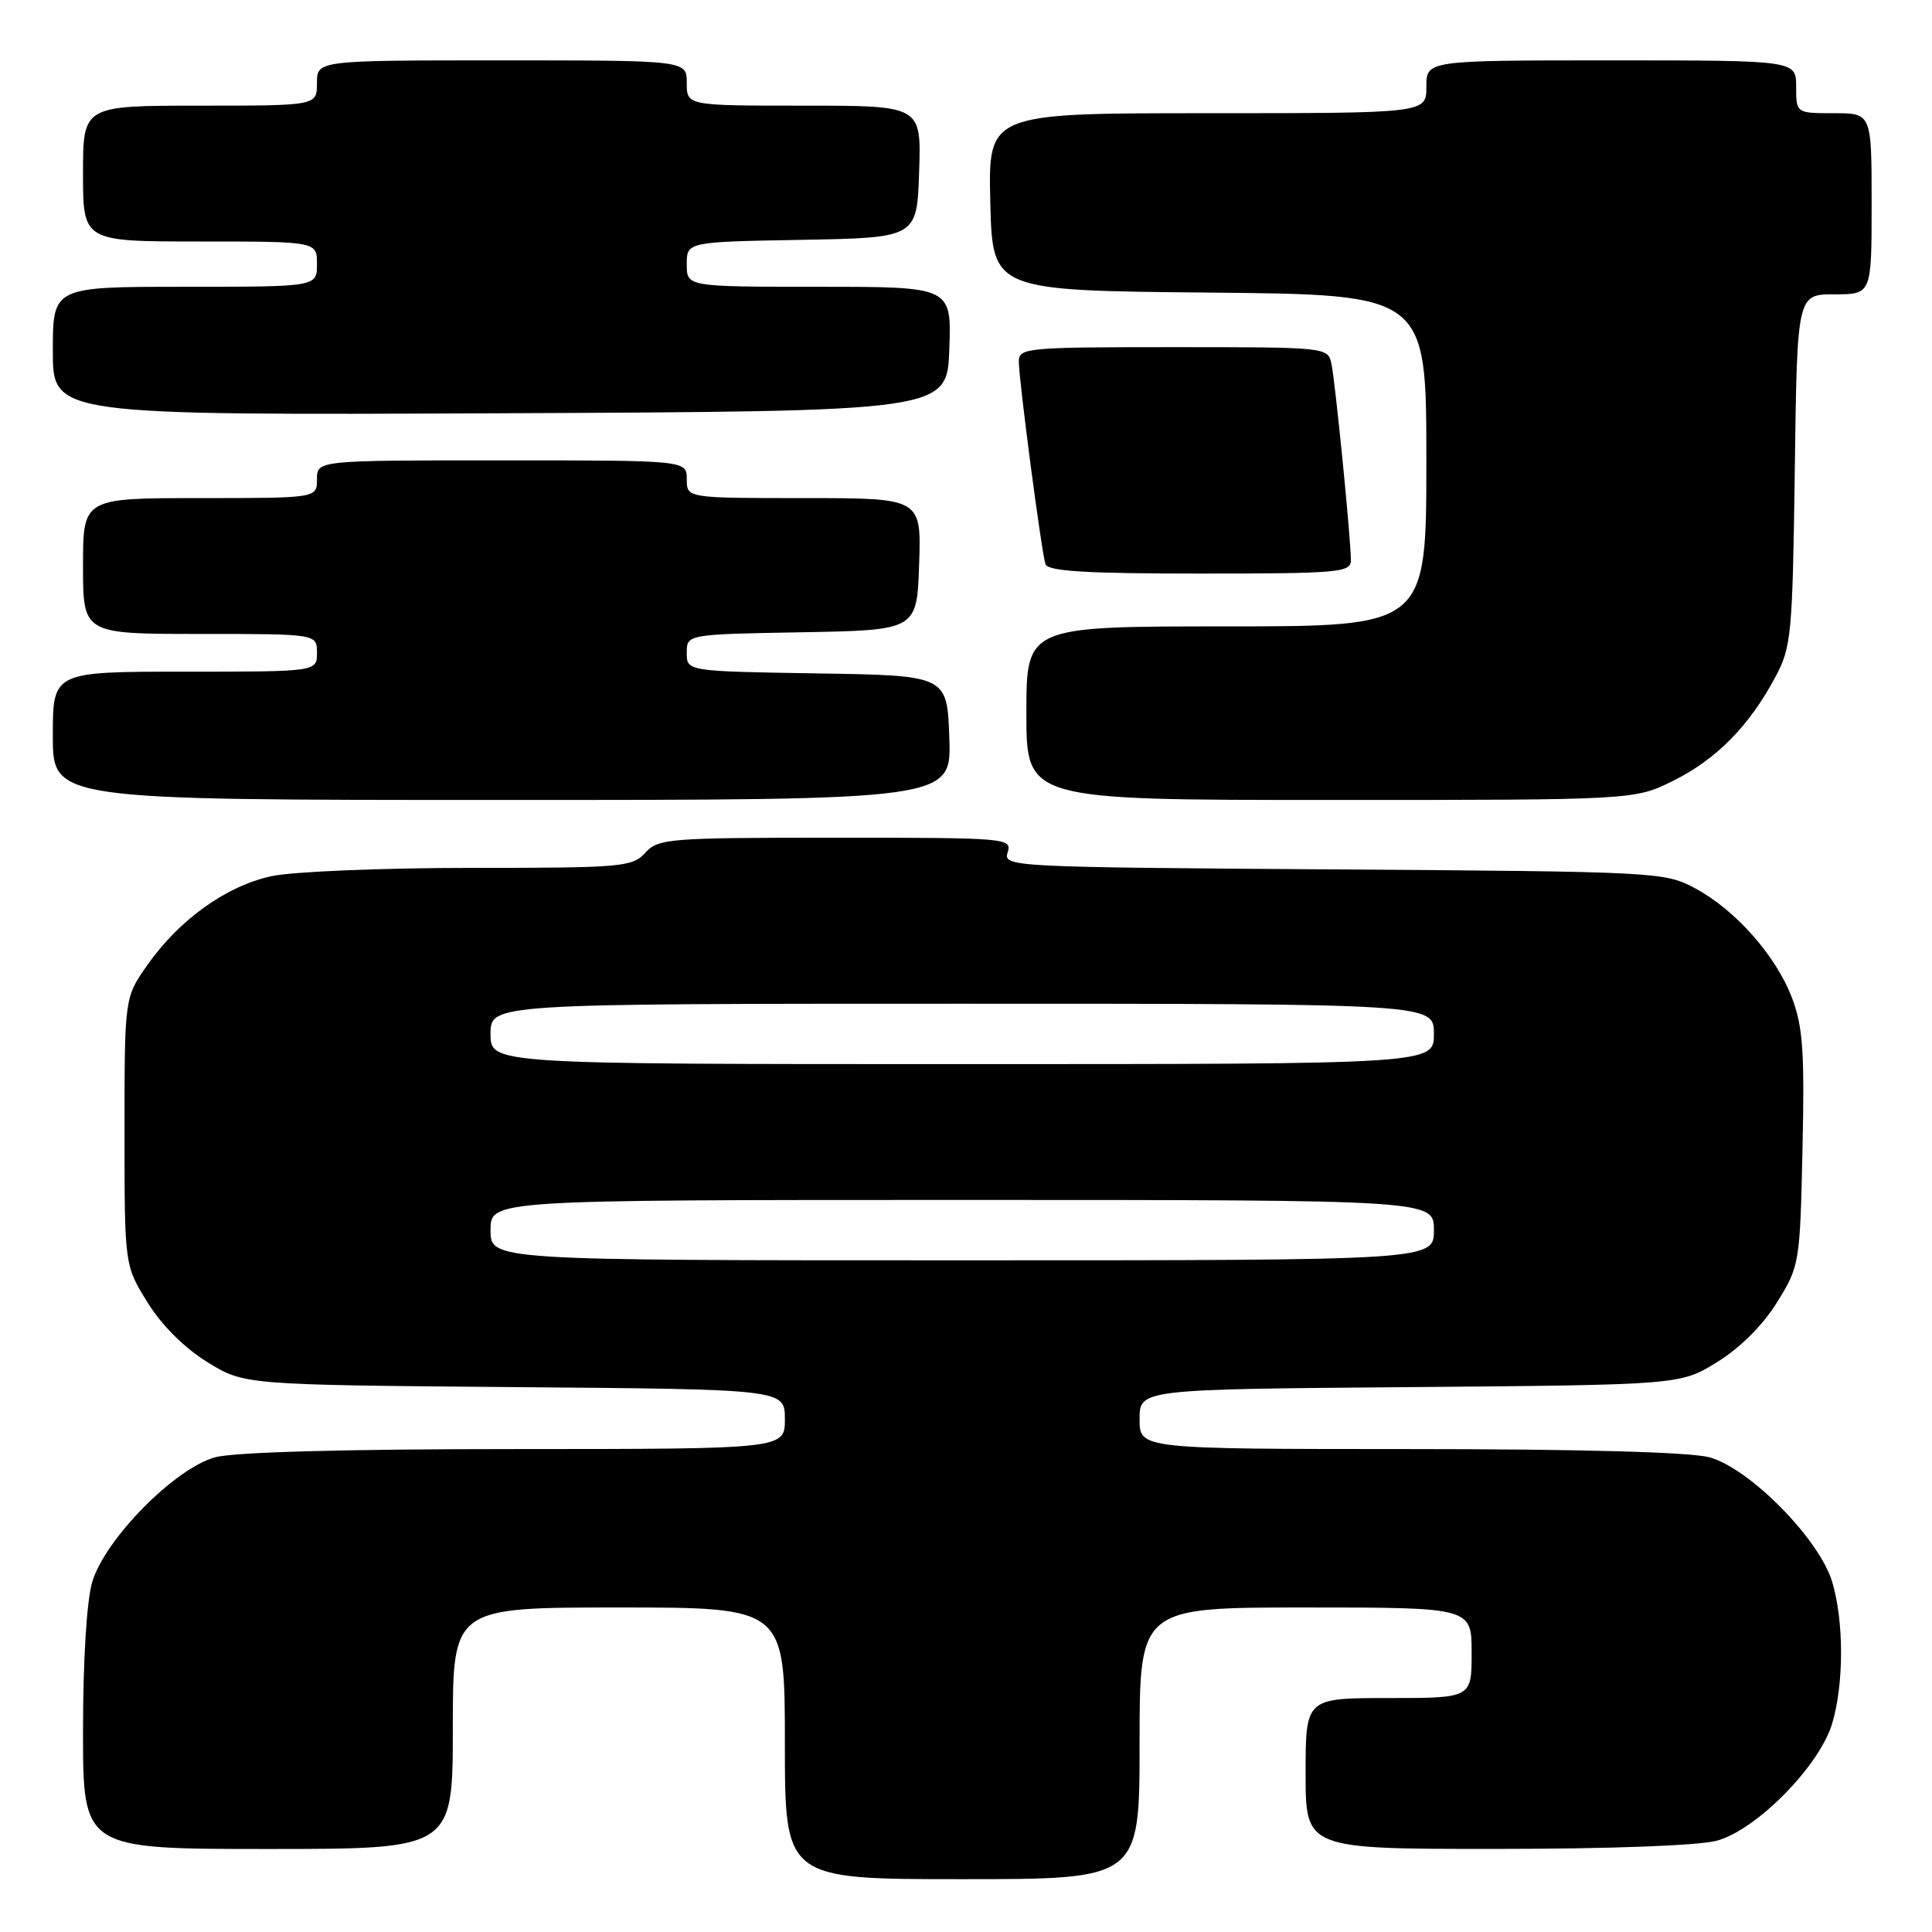 <?xml version="1.0" encoding="UTF-8" standalone="no"?>
<!DOCTYPE svg PUBLIC "-//W3C//DTD SVG 1.1//EN" "http://www.w3.org/Graphics/SVG/1.1/DTD/svg11.dtd" >
<svg xmlns="http://www.w3.org/2000/svg" xmlns:xlink="http://www.w3.org/1999/xlink" version="1.1" viewBox="0 0 256 256">
 <g >
 <path fill="currentColor"
d=" M 151.00 231.00 C 151.00 213.00 151.00 213.00 173.00 213.00 C 195.00 213.00 195.00 213.00 195.00 219.00 C 195.00 225.00 195.00 225.00 184.00 225.00 C 173.00 225.00 173.00 225.00 173.00 235.00 C 173.00 245.00 173.00 245.00 198.25 244.99 C 213.35 244.99 225.11 244.55 227.50 243.90 C 232.76 242.46 241.09 234.00 242.77 228.38 C 244.34 223.13 244.34 214.89 242.78 209.62 C 241.09 203.95 231.83 194.55 226.50 193.10 C 223.97 192.41 209.37 192.01 186.75 192.01 C 151.00 192.00 151.00 192.00 151.00 188.05 C 151.00 184.09 151.00 184.09 186.83 183.80 C 222.66 183.50 222.66 183.50 227.55 180.47 C 230.58 178.60 233.60 175.58 235.47 172.56 C 238.45 167.75 238.51 167.40 238.84 152.22 C 239.13 139.39 238.89 136.00 237.45 132.23 C 235.31 126.61 229.94 120.55 224.57 117.68 C 220.59 115.55 219.49 115.49 176.70 115.20 C 133.79 114.91 132.91 114.86 133.52 112.95 C 134.12 111.05 133.48 111.00 110.72 111.00 C 88.58 111.00 87.21 111.11 85.50 113.00 C 83.80 114.88 82.42 115.00 62.39 115.00 C 50.68 115.00 38.81 115.49 36.01 116.09 C 30.00 117.38 23.76 121.84 19.53 127.87 C 16.50 132.17 16.50 132.17 16.50 149.91 C 16.50 167.66 16.50 167.66 19.53 172.55 C 21.40 175.58 24.42 178.60 27.45 180.47 C 32.34 183.50 32.34 183.50 68.17 183.80 C 104.00 184.09 104.00 184.09 104.00 188.05 C 104.00 192.00 104.00 192.00 68.25 192.01 C 45.63 192.01 31.03 192.41 28.50 193.10 C 23.17 194.55 13.91 203.95 12.22 209.62 C 11.49 212.10 11.00 219.95 11.00 229.37 C 11.00 245.00 11.00 245.00 35.50 245.00 C 60.00 245.00 60.00 245.00 60.00 229.00 C 60.00 213.00 60.00 213.00 82.00 213.00 C 104.00 213.00 104.00 213.00 104.00 231.00 C 104.00 249.00 104.00 249.00 127.50 249.00 C 151.00 249.00 151.00 249.00 151.00 231.00 Z  M 125.79 97.75 C 125.50 89.50 125.50 89.50 108.25 89.23 C 91.00 88.95 91.00 88.95 91.00 86.50 C 91.00 84.05 91.00 84.05 106.25 83.78 C 121.50 83.50 121.50 83.50 121.79 74.75 C 122.08 66.00 122.08 66.00 106.54 66.00 C 91.00 66.00 91.00 66.00 91.00 63.50 C 91.00 61.00 91.00 61.00 66.50 61.00 C 42.00 61.00 42.00 61.00 42.00 63.50 C 42.00 66.00 42.00 66.00 26.50 66.00 C 11.00 66.00 11.00 66.00 11.00 75.00 C 11.00 84.00 11.00 84.00 26.50 84.00 C 42.00 84.00 42.00 84.00 42.00 86.50 C 42.00 89.00 42.00 89.00 24.50 89.00 C 7.00 89.00 7.00 89.00 7.00 97.50 C 7.00 106.00 7.00 106.00 66.54 106.00 C 126.08 106.00 126.08 106.00 125.79 97.75 Z  M 221.76 103.43 C 227.44 100.60 231.80 96.17 235.24 89.72 C 237.37 85.75 237.52 84.14 237.82 62.25 C 238.13 39.00 238.13 39.00 243.07 39.00 C 248.00 39.00 248.00 39.00 248.00 27.00 C 248.00 15.00 248.00 15.00 243.00 15.00 C 238.00 15.00 238.00 15.00 238.00 11.50 C 238.00 8.00 238.00 8.00 213.50 8.00 C 189.00 8.00 189.00 8.00 189.00 11.50 C 189.00 15.00 189.00 15.00 159.97 15.00 C 130.94 15.00 130.94 15.00 131.22 26.75 C 131.50 38.50 131.50 38.50 160.25 38.77 C 189.00 39.03 189.00 39.03 189.00 61.02 C 189.00 83.00 189.00 83.00 162.50 83.00 C 136.00 83.00 136.00 83.00 136.00 94.50 C 136.00 106.00 136.00 106.00 176.30 106.00 C 216.61 106.00 216.61 106.00 221.76 103.43 Z  M 179.00 74.25 C 179.01 71.53 176.95 50.77 176.43 48.25 C 175.96 46.01 175.92 46.00 155.48 46.00 C 135.98 46.00 135.00 46.09 135.00 47.91 C 135.00 50.35 137.99 73.09 138.53 74.75 C 138.84 75.69 143.83 76.00 158.97 76.00 C 177.38 76.00 179.00 75.86 179.00 74.25 Z  M 125.79 46.25 C 126.08 38.00 126.08 38.00 108.54 38.00 C 91.00 38.00 91.00 38.00 91.00 35.03 C 91.00 32.05 91.00 32.05 106.25 31.78 C 121.50 31.50 121.50 31.50 121.79 22.75 C 122.08 14.00 122.08 14.00 106.54 14.00 C 91.00 14.00 91.00 14.00 91.00 11.00 C 91.00 8.00 91.00 8.00 66.50 8.00 C 42.00 8.00 42.00 8.00 42.00 11.00 C 42.00 14.00 42.00 14.00 26.50 14.00 C 11.00 14.00 11.00 14.00 11.00 23.00 C 11.00 32.00 11.00 32.00 26.50 32.00 C 42.00 32.00 42.00 32.00 42.00 35.00 C 42.00 38.00 42.00 38.00 24.50 38.00 C 7.00 38.00 7.00 38.00 7.00 46.51 C 7.00 55.02 7.00 55.02 66.25 54.76 C 125.50 54.50 125.50 54.50 125.79 46.25 Z  M 65.00 163.00 C 65.00 159.00 65.00 159.00 127.50 159.00 C 190.00 159.00 190.00 159.00 190.00 163.00 C 190.00 167.00 190.00 167.00 127.50 167.00 C 65.00 167.00 65.00 167.00 65.00 163.00 Z  M 65.00 137.00 C 65.00 133.00 65.00 133.00 127.50 133.00 C 190.00 133.00 190.00 133.00 190.00 137.00 C 190.00 141.00 190.00 141.00 127.50 141.00 C 65.00 141.00 65.00 141.00 65.00 137.00 Z "/>
</g>
</svg>
